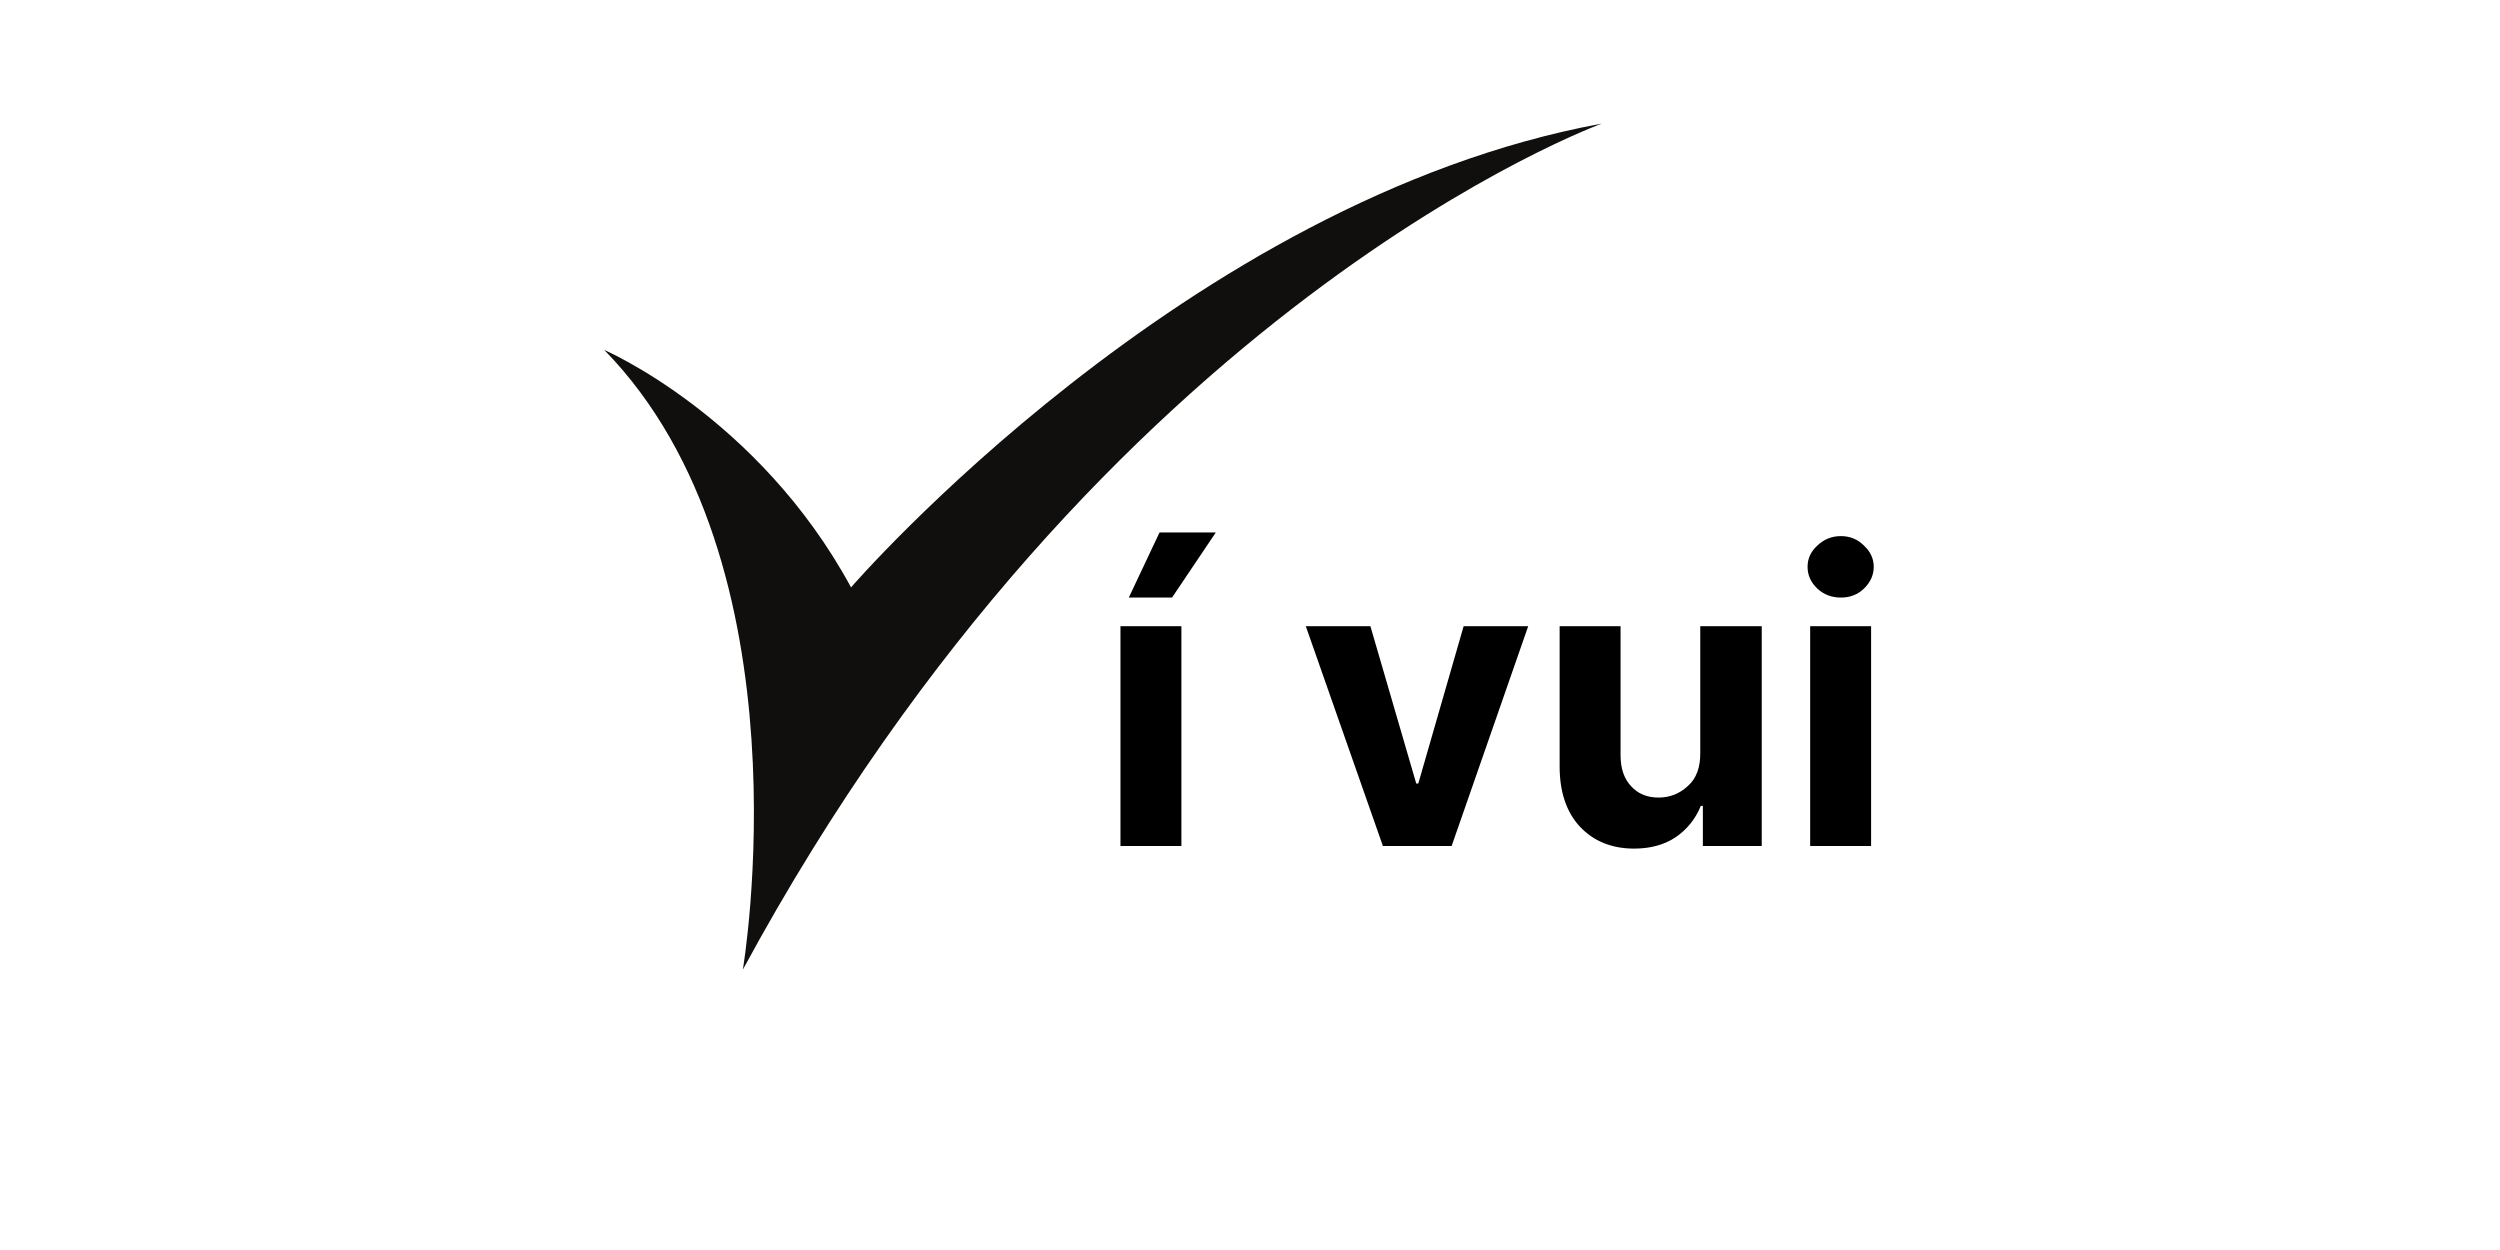 <svg xmlns="http://www.w3.org/2000/svg" xmlns:xlink="http://www.w3.org/1999/xlink" width="100" zoomAndPan="magnify" viewBox="0 0 75 37.5" height="50" preserveAspectRatio="xMidYMid meet" version="1.0"><defs><g/><clipPath id="5a1d85aa14"><path d="M 18.129 3.699 L 48.059 3.699 L 48.059 29.098 L 18.129 29.098 Z M 18.129 3.699 " clip-rule="nonzero"/></clipPath></defs><g clip-path="url(#5a1d85aa14)"><path fill="#100f0d" d="M 18.129 10.5 C 18.129 10.5 22.75 12.488 25.531 17.621 C 25.531 17.621 35.578 5.996 48.059 3.707 C 48.059 3.707 33.094 9.113 22.285 29.09 C 22.285 29.09 24.363 16.883 18.129 10.5 " fill-opacity="1" fill-rule="nonzero"/></g><g fill="#000000" fill-opacity="1"><g transform="translate(32.88, 25.38)"><g><path d="M 0.734 0 L 0.734 -6.594 L 2.562 -6.594 L 2.562 0 Z M 0.984 -7.453 L 1.906 -9.406 L 3.594 -9.406 L 2.281 -7.453 Z M 0.984 -7.453 "/></g></g></g><g fill="#000000" fill-opacity="1"><g transform="translate(36.168, 25.38)"><g/></g></g><g fill="#000000" fill-opacity="1"><g transform="translate(38.971, 25.38)"><g><path d="M 6.875 -6.594 L 4.578 0 L 2.516 0 L 0.203 -6.594 L 2.141 -6.594 L 3.516 -1.875 L 3.578 -1.875 L 4.938 -6.594 Z M 6.875 -6.594 "/></g></g></g><g fill="#000000" fill-opacity="1"><g transform="translate(46.055, 25.38)"><g><path d="M 4.953 -2.812 L 4.953 -6.594 L 6.797 -6.594 L 6.797 0 L 5.031 0 L 5.031 -1.203 L 4.969 -1.203 C 4.812 -0.816 4.562 -0.504 4.219 -0.266 C 3.875 -0.035 3.457 0.078 2.969 0.078 C 2.301 0.078 1.758 -0.141 1.344 -0.578 C 0.938 -1.016 0.734 -1.617 0.734 -2.391 L 0.734 -6.594 L 2.562 -6.594 L 2.562 -2.719 C 2.562 -2.332 2.664 -2.023 2.875 -1.797 C 3.082 -1.566 3.359 -1.453 3.703 -1.453 C 4.035 -1.453 4.328 -1.566 4.578 -1.797 C 4.836 -2.023 4.961 -2.363 4.953 -2.812 Z M 4.953 -2.812 "/></g></g></g><g fill="#000000" fill-opacity="1"><g transform="translate(53.571, 25.38)"><g><path d="M 0.734 0 L 0.734 -6.594 L 2.562 -6.594 L 2.562 0 Z M 1.656 -7.453 C 1.383 -7.453 1.148 -7.539 0.953 -7.719 C 0.754 -7.906 0.656 -8.125 0.656 -8.375 C 0.656 -8.625 0.754 -8.836 0.953 -9.016 C 1.148 -9.203 1.383 -9.297 1.656 -9.297 C 1.926 -9.297 2.156 -9.203 2.344 -9.016 C 2.539 -8.836 2.641 -8.625 2.641 -8.375 C 2.641 -8.125 2.539 -7.906 2.344 -7.719 C 2.156 -7.539 1.926 -7.453 1.656 -7.453 Z M 1.656 -7.453 "/></g></g></g></svg>